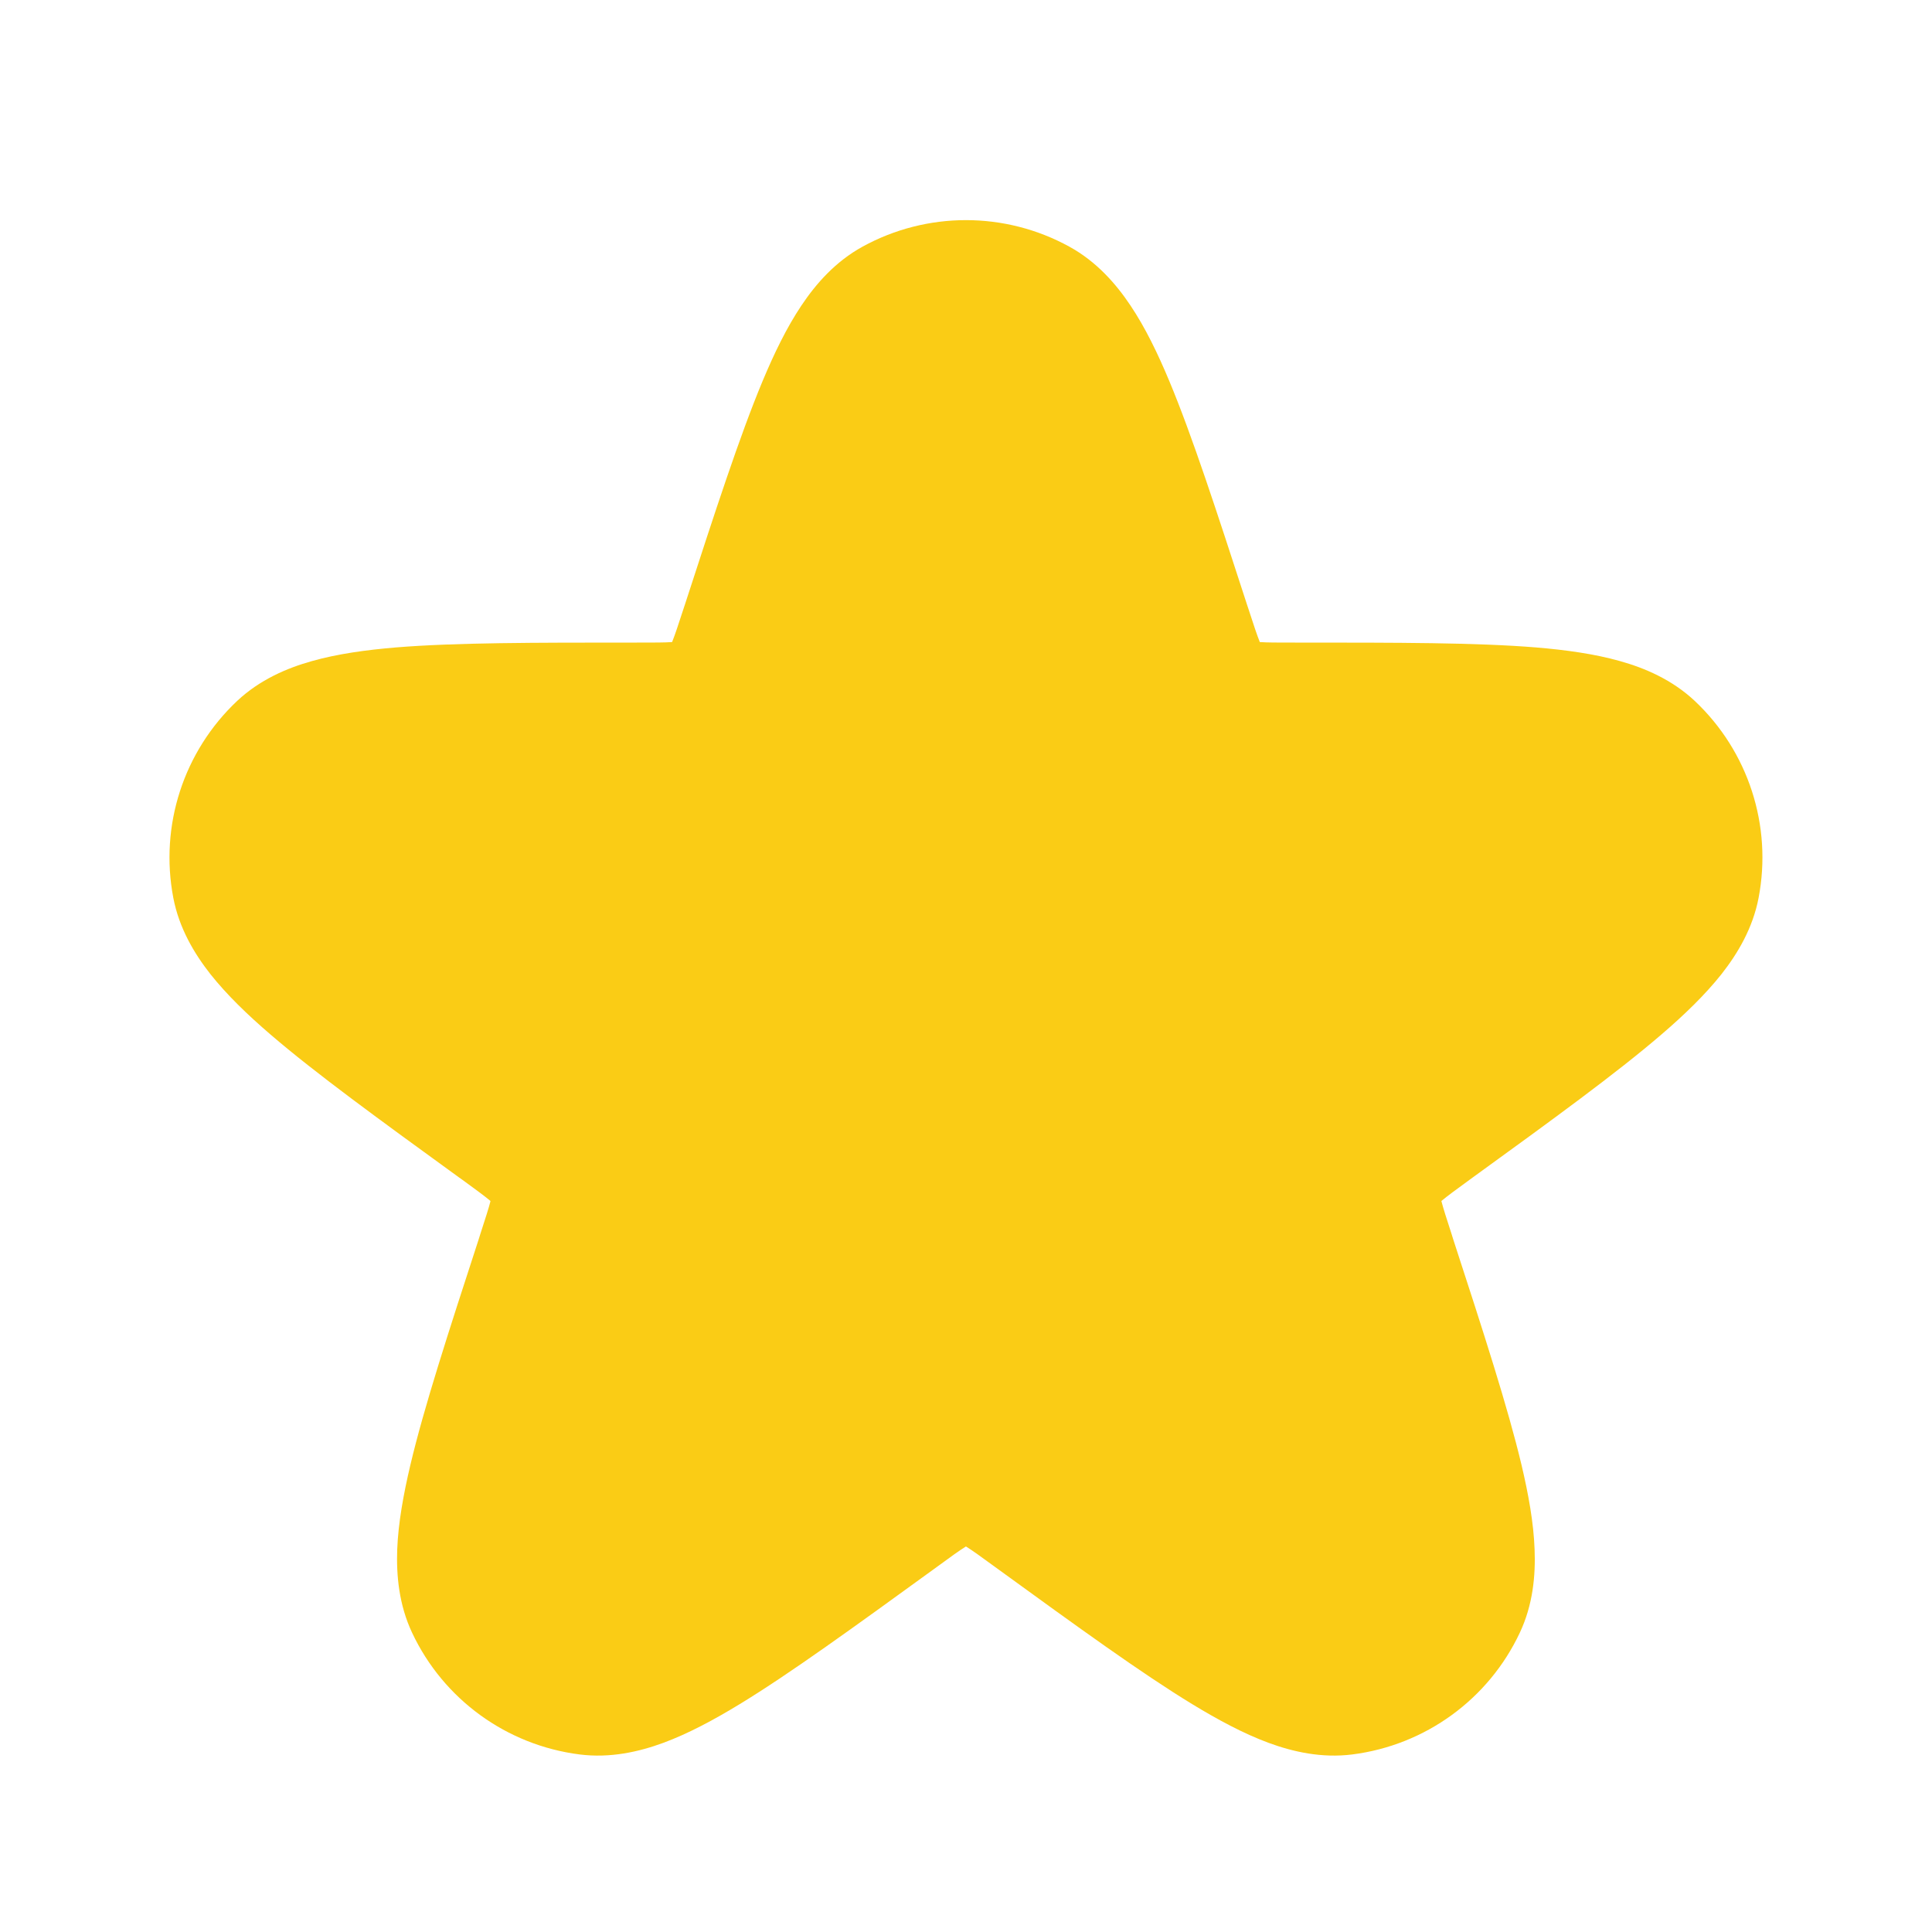 <svg width="20" height="20" viewBox="0 0 20 20" fill="none" xmlns="http://www.w3.org/2000/svg">
<g id="Solid star">
<path id="Vector" d="M11.071 2.554C10.404 2.187 9.595 2.187 8.928 2.554C8.648 2.708 8.447 2.937 8.296 3.163C8.144 3.39 8.014 3.658 7.893 3.948C7.657 4.514 7.404 5.292 7.089 6.262L7.076 6.301C7.018 6.479 6.987 6.573 6.96 6.64L6.957 6.647L6.95 6.647C6.879 6.652 6.78 6.652 6.592 6.652H6.551C5.531 6.652 4.713 6.652 4.101 6.702C3.789 6.728 3.493 6.769 3.231 6.843C2.969 6.916 2.689 7.037 2.456 7.255C1.901 7.777 1.651 8.546 1.794 9.294C1.854 9.608 2.01 9.87 2.178 10.084C2.347 10.297 2.562 10.505 2.8 10.709C3.265 11.109 3.927 11.59 4.752 12.189L4.786 12.213C4.937 12.323 5.017 12.382 5.072 12.428L5.077 12.433L5.076 12.44C5.058 12.509 5.028 12.604 4.97 12.782L4.958 12.821C4.642 13.791 4.389 14.569 4.248 15.166C4.176 15.471 4.123 15.765 4.112 16.038C4.102 16.309 4.13 16.613 4.266 16.902C4.59 17.591 5.244 18.066 6 18.162C6.317 18.202 6.614 18.135 6.869 18.041C7.125 17.946 7.388 17.805 7.656 17.642C8.18 17.323 8.842 16.842 9.668 16.243L9.701 16.219C9.852 16.108 9.932 16.051 9.993 16.013L9.999 16.009L10.006 16.013C10.066 16.051 10.147 16.108 10.298 16.219L10.331 16.243C11.156 16.842 11.819 17.323 12.343 17.642C12.611 17.805 12.874 17.946 13.13 18.041C13.385 18.135 13.682 18.202 13.999 18.162C14.755 18.066 15.409 17.591 15.733 16.902C15.869 16.613 15.897 16.309 15.886 16.038C15.876 15.765 15.823 15.471 15.751 15.166C15.609 14.569 15.357 13.791 15.041 12.821L15.029 12.782C14.971 12.604 14.941 12.509 14.923 12.44L14.921 12.433L14.927 12.428C14.982 12.382 15.062 12.323 15.213 12.213L15.246 12.189C16.072 11.59 16.734 11.109 17.199 10.709C17.437 10.505 17.652 10.297 17.821 10.084C17.989 9.87 18.145 9.608 18.205 9.294C18.348 8.546 18.098 7.777 17.543 7.255C17.31 7.037 17.03 6.916 16.768 6.843C16.506 6.769 16.21 6.728 15.898 6.702C15.286 6.652 14.467 6.652 13.447 6.652H13.406C13.219 6.652 13.12 6.652 13.049 6.647L13.041 6.647L13.039 6.64C13.012 6.573 12.981 6.479 12.923 6.301L12.91 6.262C12.595 5.292 12.342 4.514 12.106 3.948C11.985 3.658 11.855 3.39 11.703 3.163C11.552 2.937 11.351 2.708 11.071 2.554Z" fill="#FACC15"/>
</g>
</svg>
